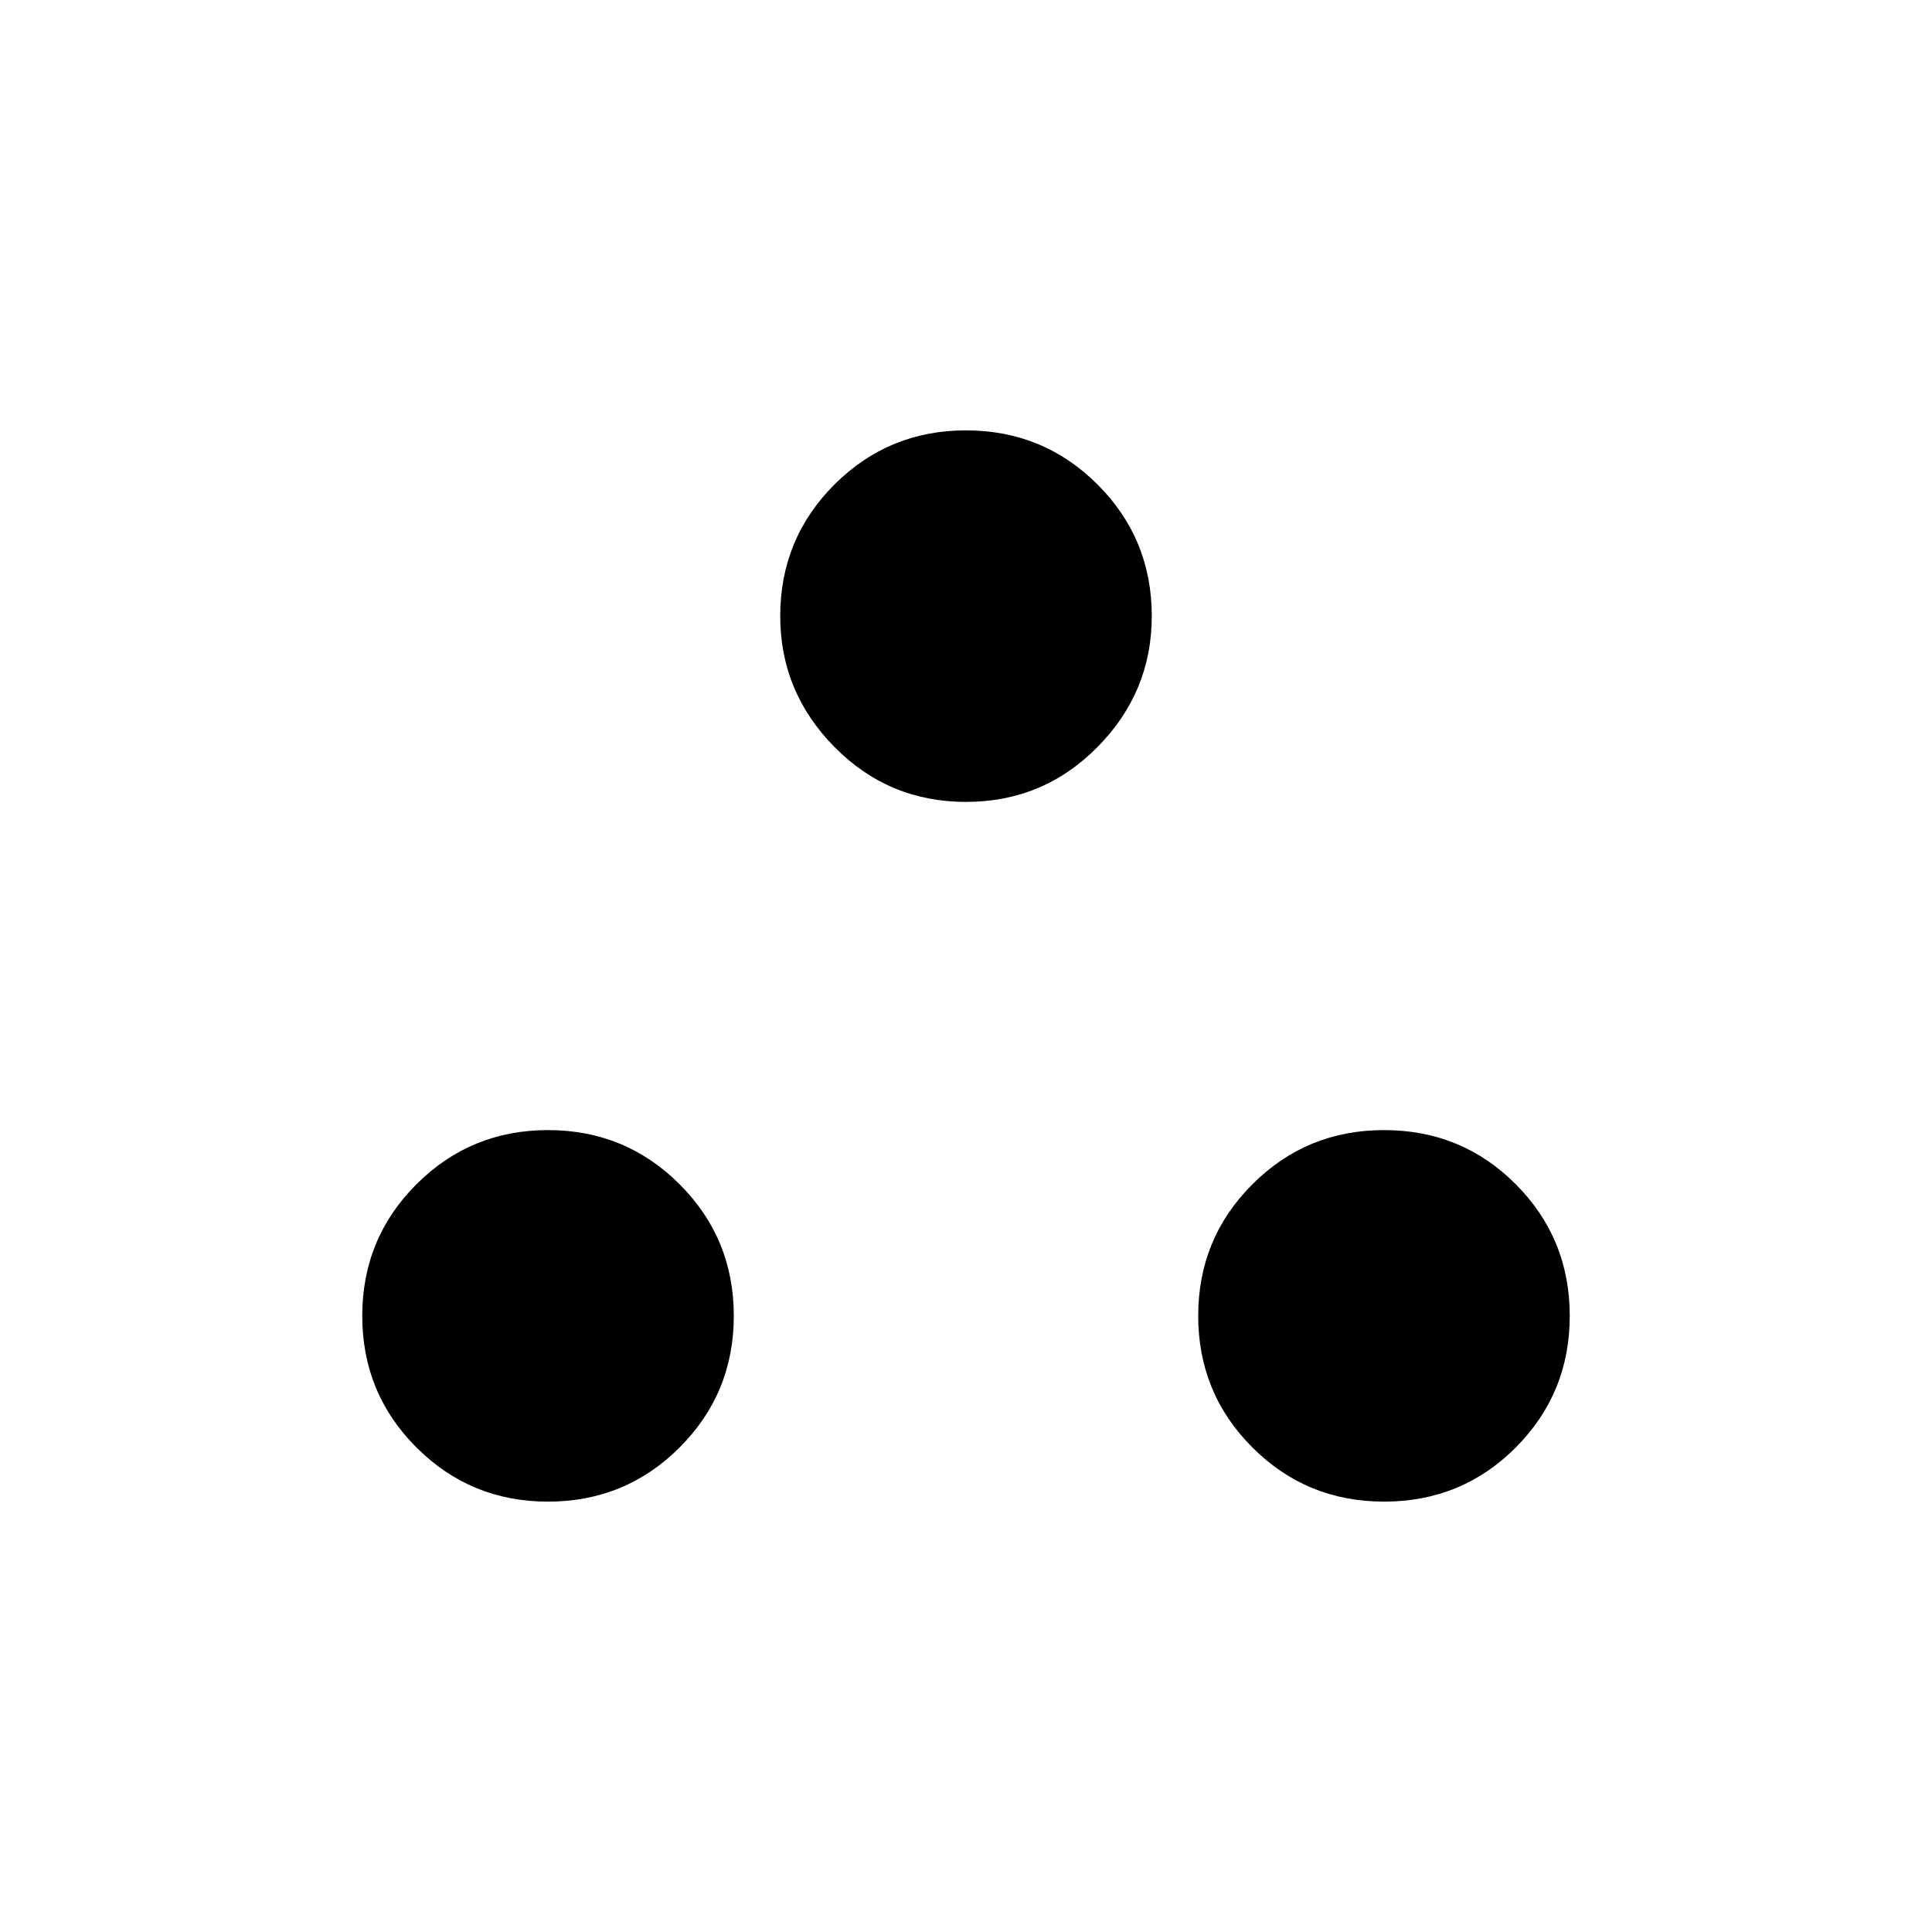<svg xmlns="http://www.w3.org/2000/svg" width="48" height="48" viewBox="0 -960 960 960"><path d="M272.31-213.85q-38.46 0-65.39-26.92Q180-267.69 180-306.15q0-38.47 26.92-65.39 26.93-26.92 65.39-26.92t65.38 26.92q26.93 26.92 26.93 65.39 0 38.46-26.93 65.38-26.92 26.92-65.38 26.92Zm415.38 0q-38.46 0-65.38-26.92-26.93-26.92-26.93-65.38 0-38.47 26.93-65.39 26.92-26.92 65.38-26.92 38.69 0 65.5 26.92Q780-344.62 780-306.15q0 38.46-26.81 65.38-26.81 26.92-65.5 26.92ZM480-561.54q-38.46 0-65.38-27.31-26.93-27.3-26.93-65 0-38.46 26.93-65.38 26.92-26.92 65.38-26.92 38.46 0 65.38 26.92 26.93 26.92 26.93 65.38 0 37.7-26.93 65-26.92 27.31-65.38 27.31Z"/></svg>